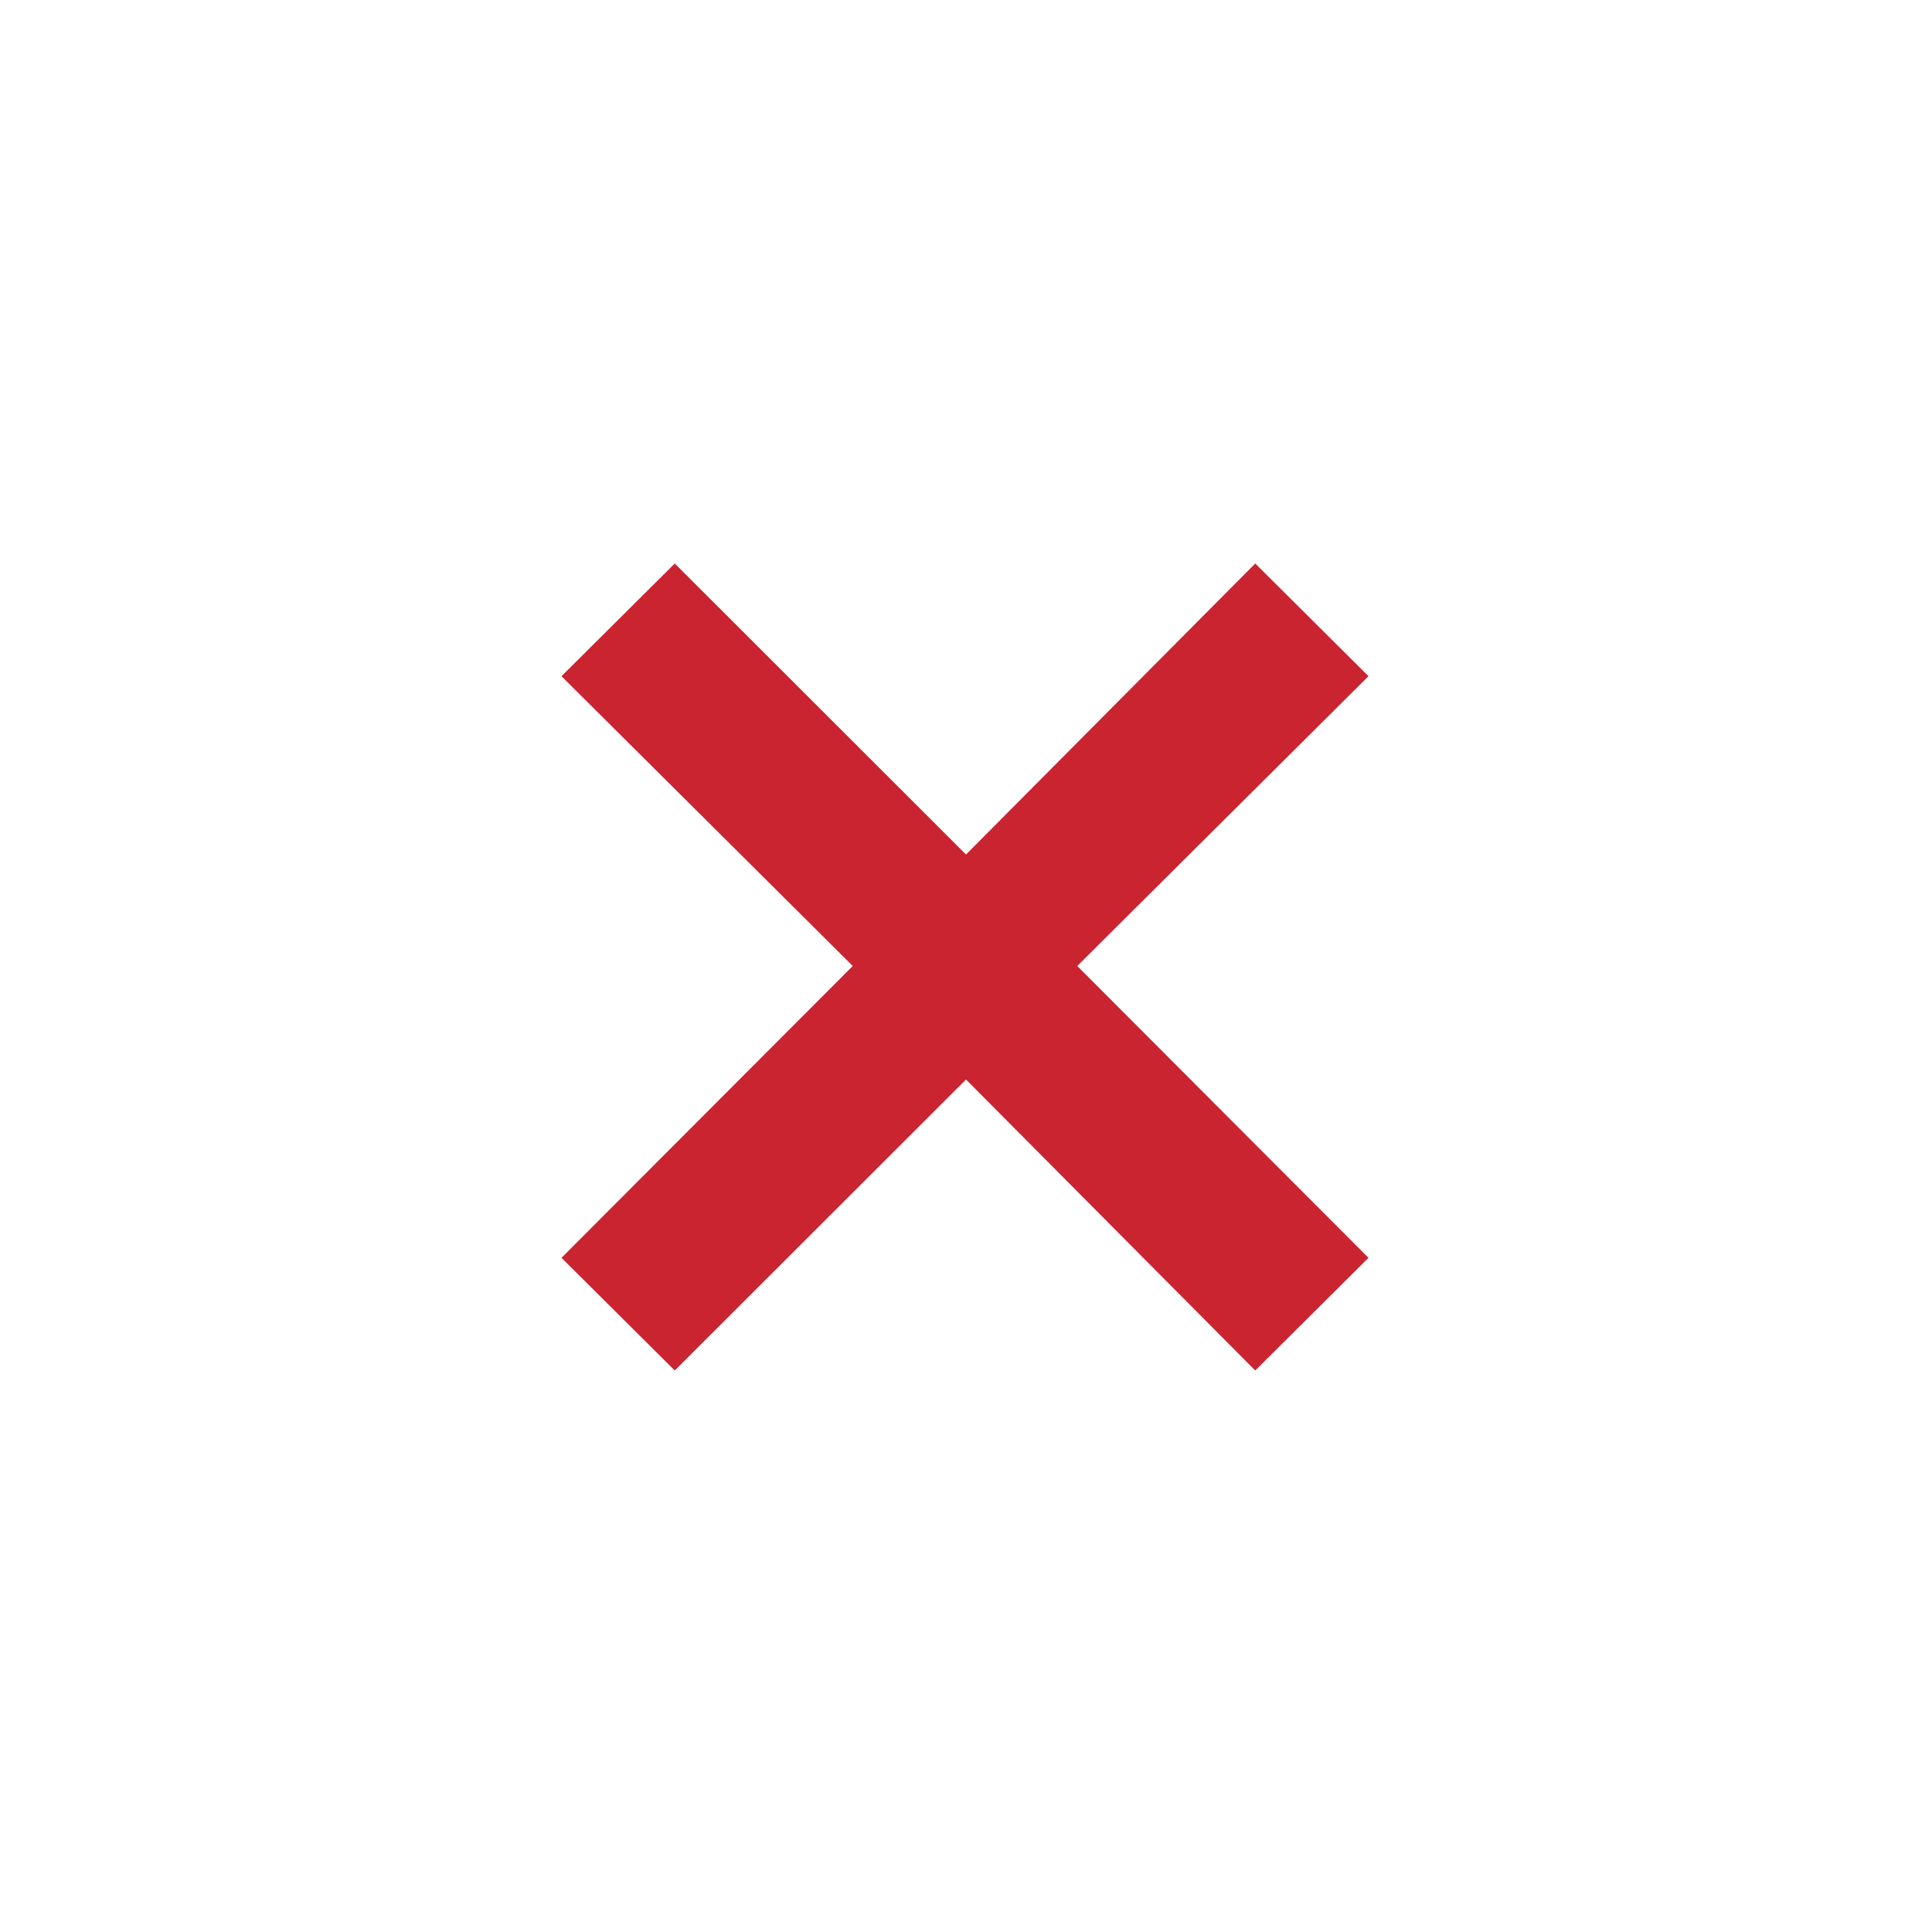 <svg xmlns="http://www.w3.org/2000/svg" width="1em" height="1em" viewBox="0 0 24 24"><path fill="#ca2431" d="m8.382 17.025l-1.407-1.4L10.593 12L6.975 8.4L8.382 7L12 10.615L15.593 7L17 8.4L13.382 12L17 15.625l-1.407 1.4L12 13.41z"></path></svg>